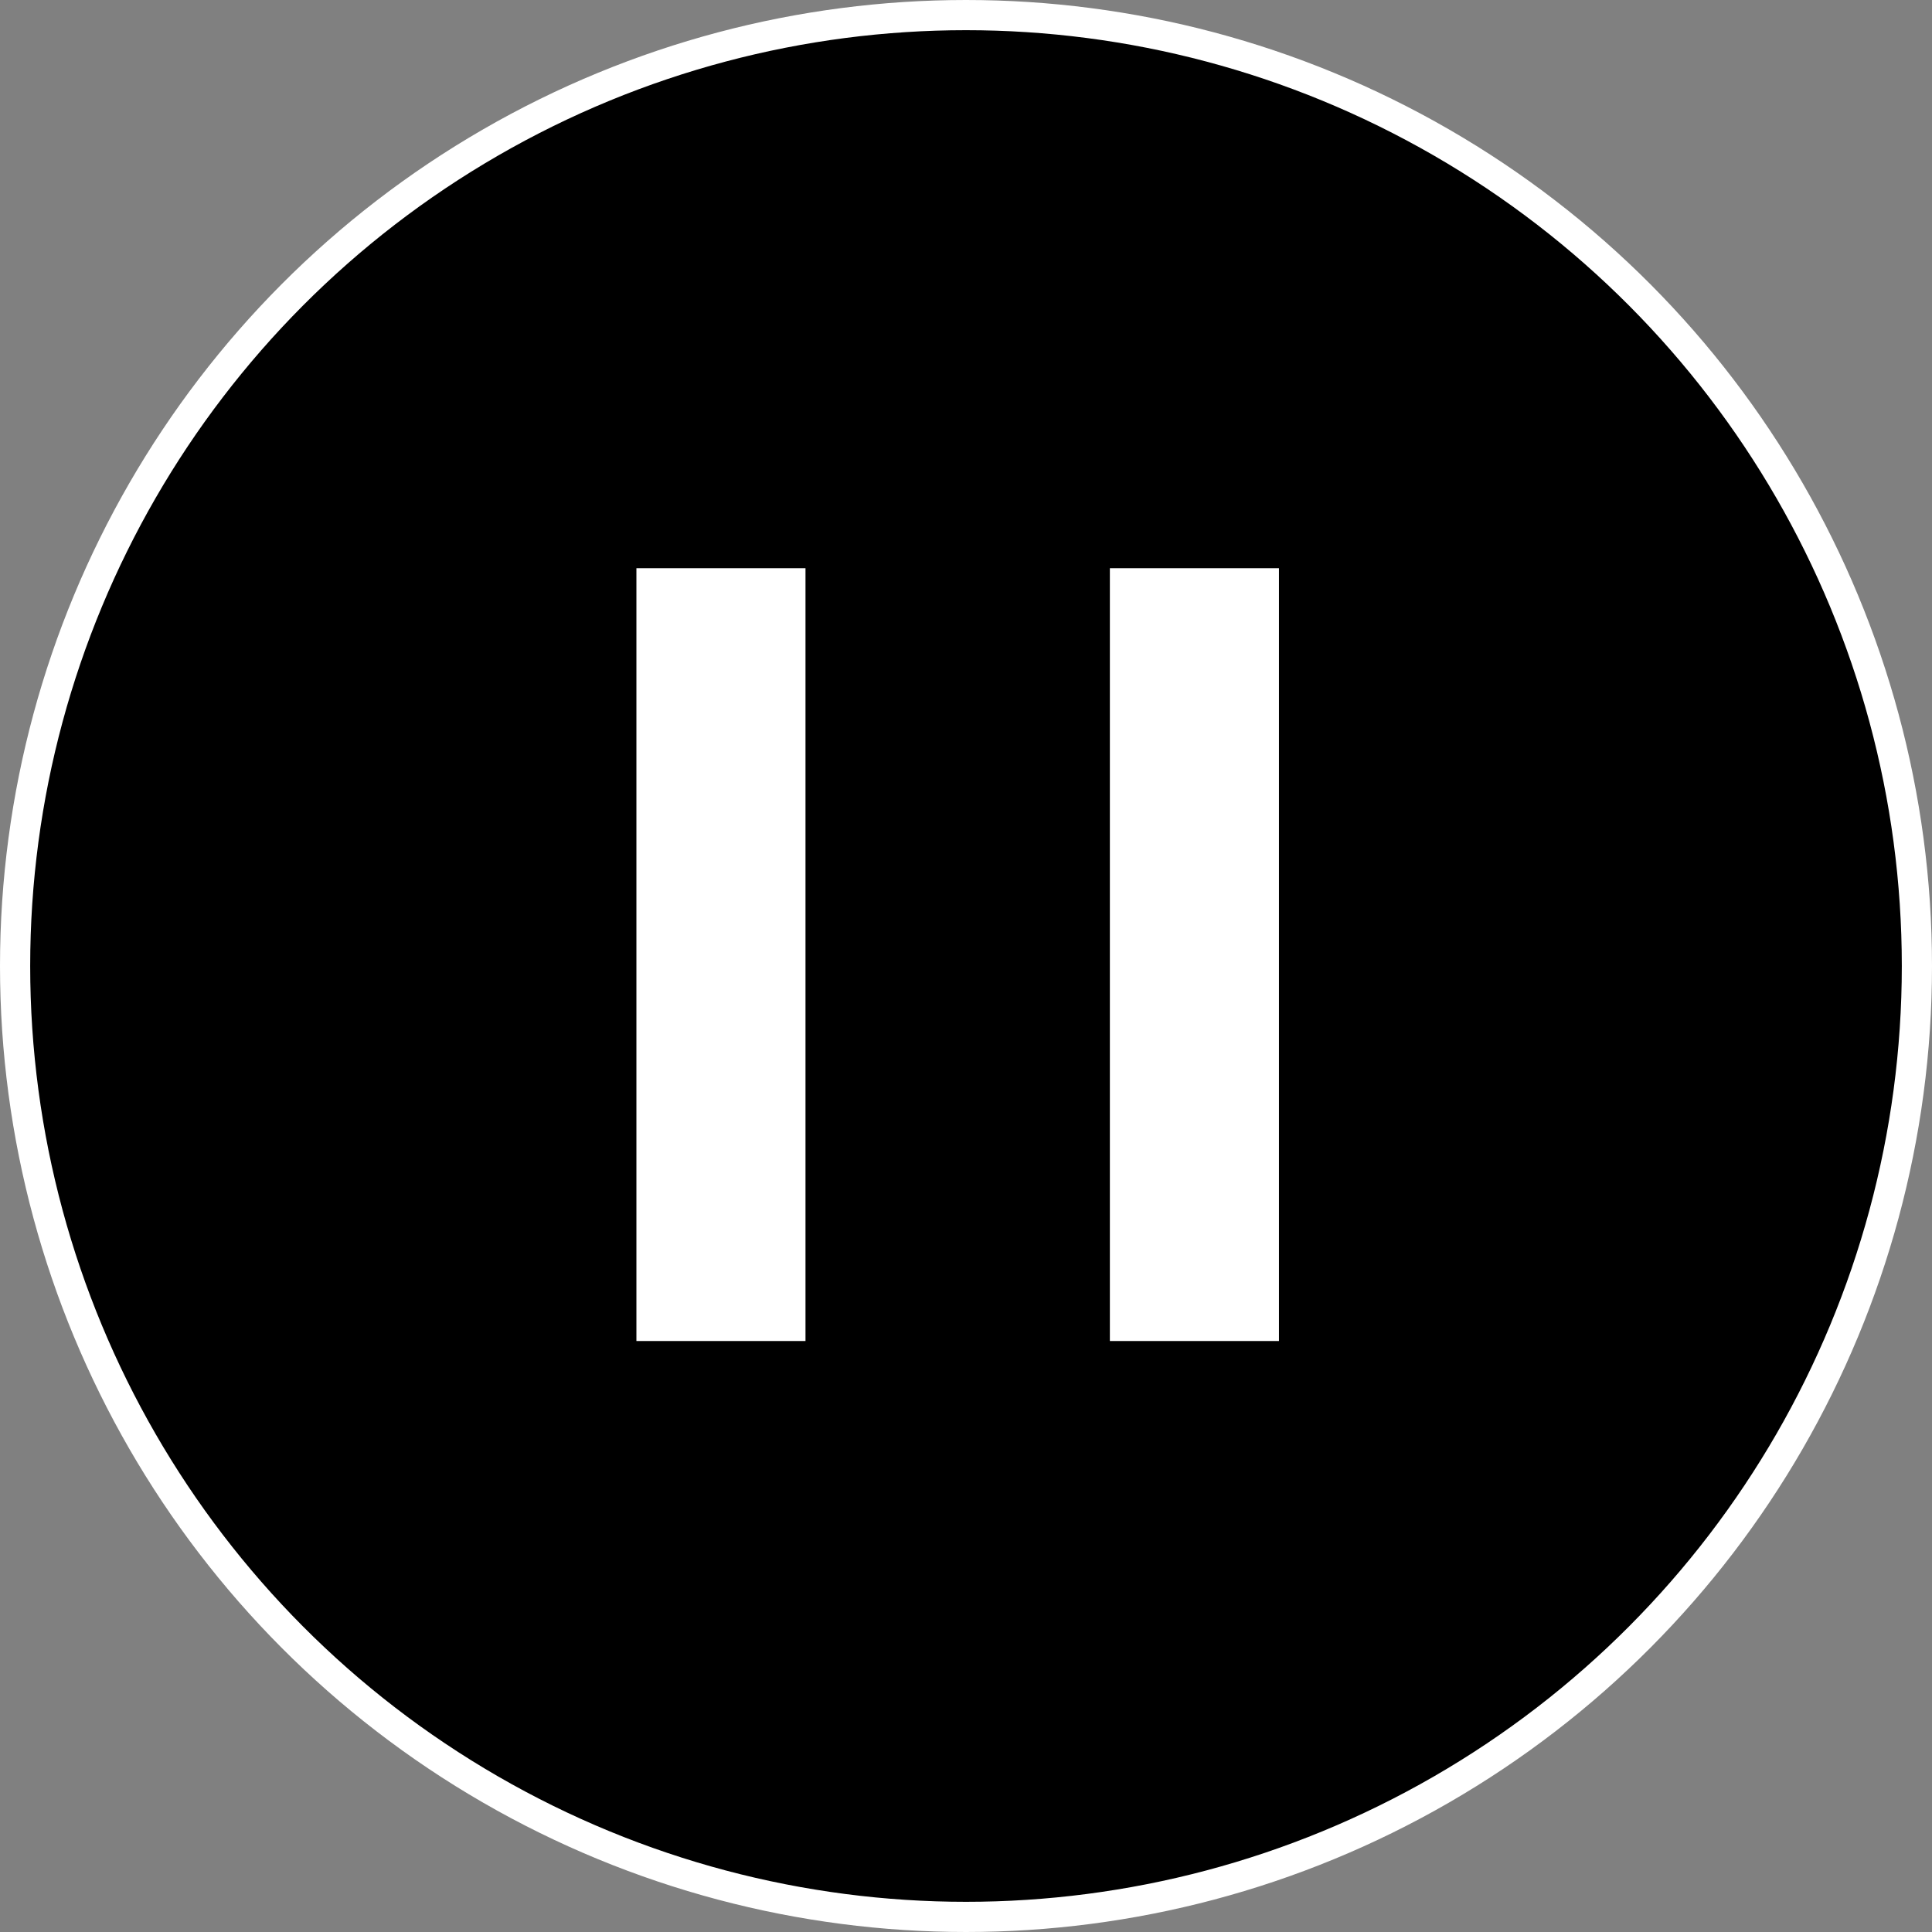 <svg width="64" height="64" viewBox="0 0 64 64" fill="none" xmlns="http://www.w3.org/2000/svg">
<rect x="0" y="0" width="64" height="64" fill="#808080" stroke="none"/>
<g id="Group 56">
<g id="Group 53">
<circle id="Ellipse 12" cx="32" cy="32" r="31.5" fill="black" stroke="white"/>
</g>
<g id="Group 54">
<g id="Group 38">
<rect id="Rectangle 36" x="21.082" y="18.823" width="5.601" height="25.6" fill="white"/>
<rect id="Rectangle 37" x="36.766" y="18.823" width="5.601" height="25.6" fill="white"/>
</g>
</g>
</g>
</svg>
